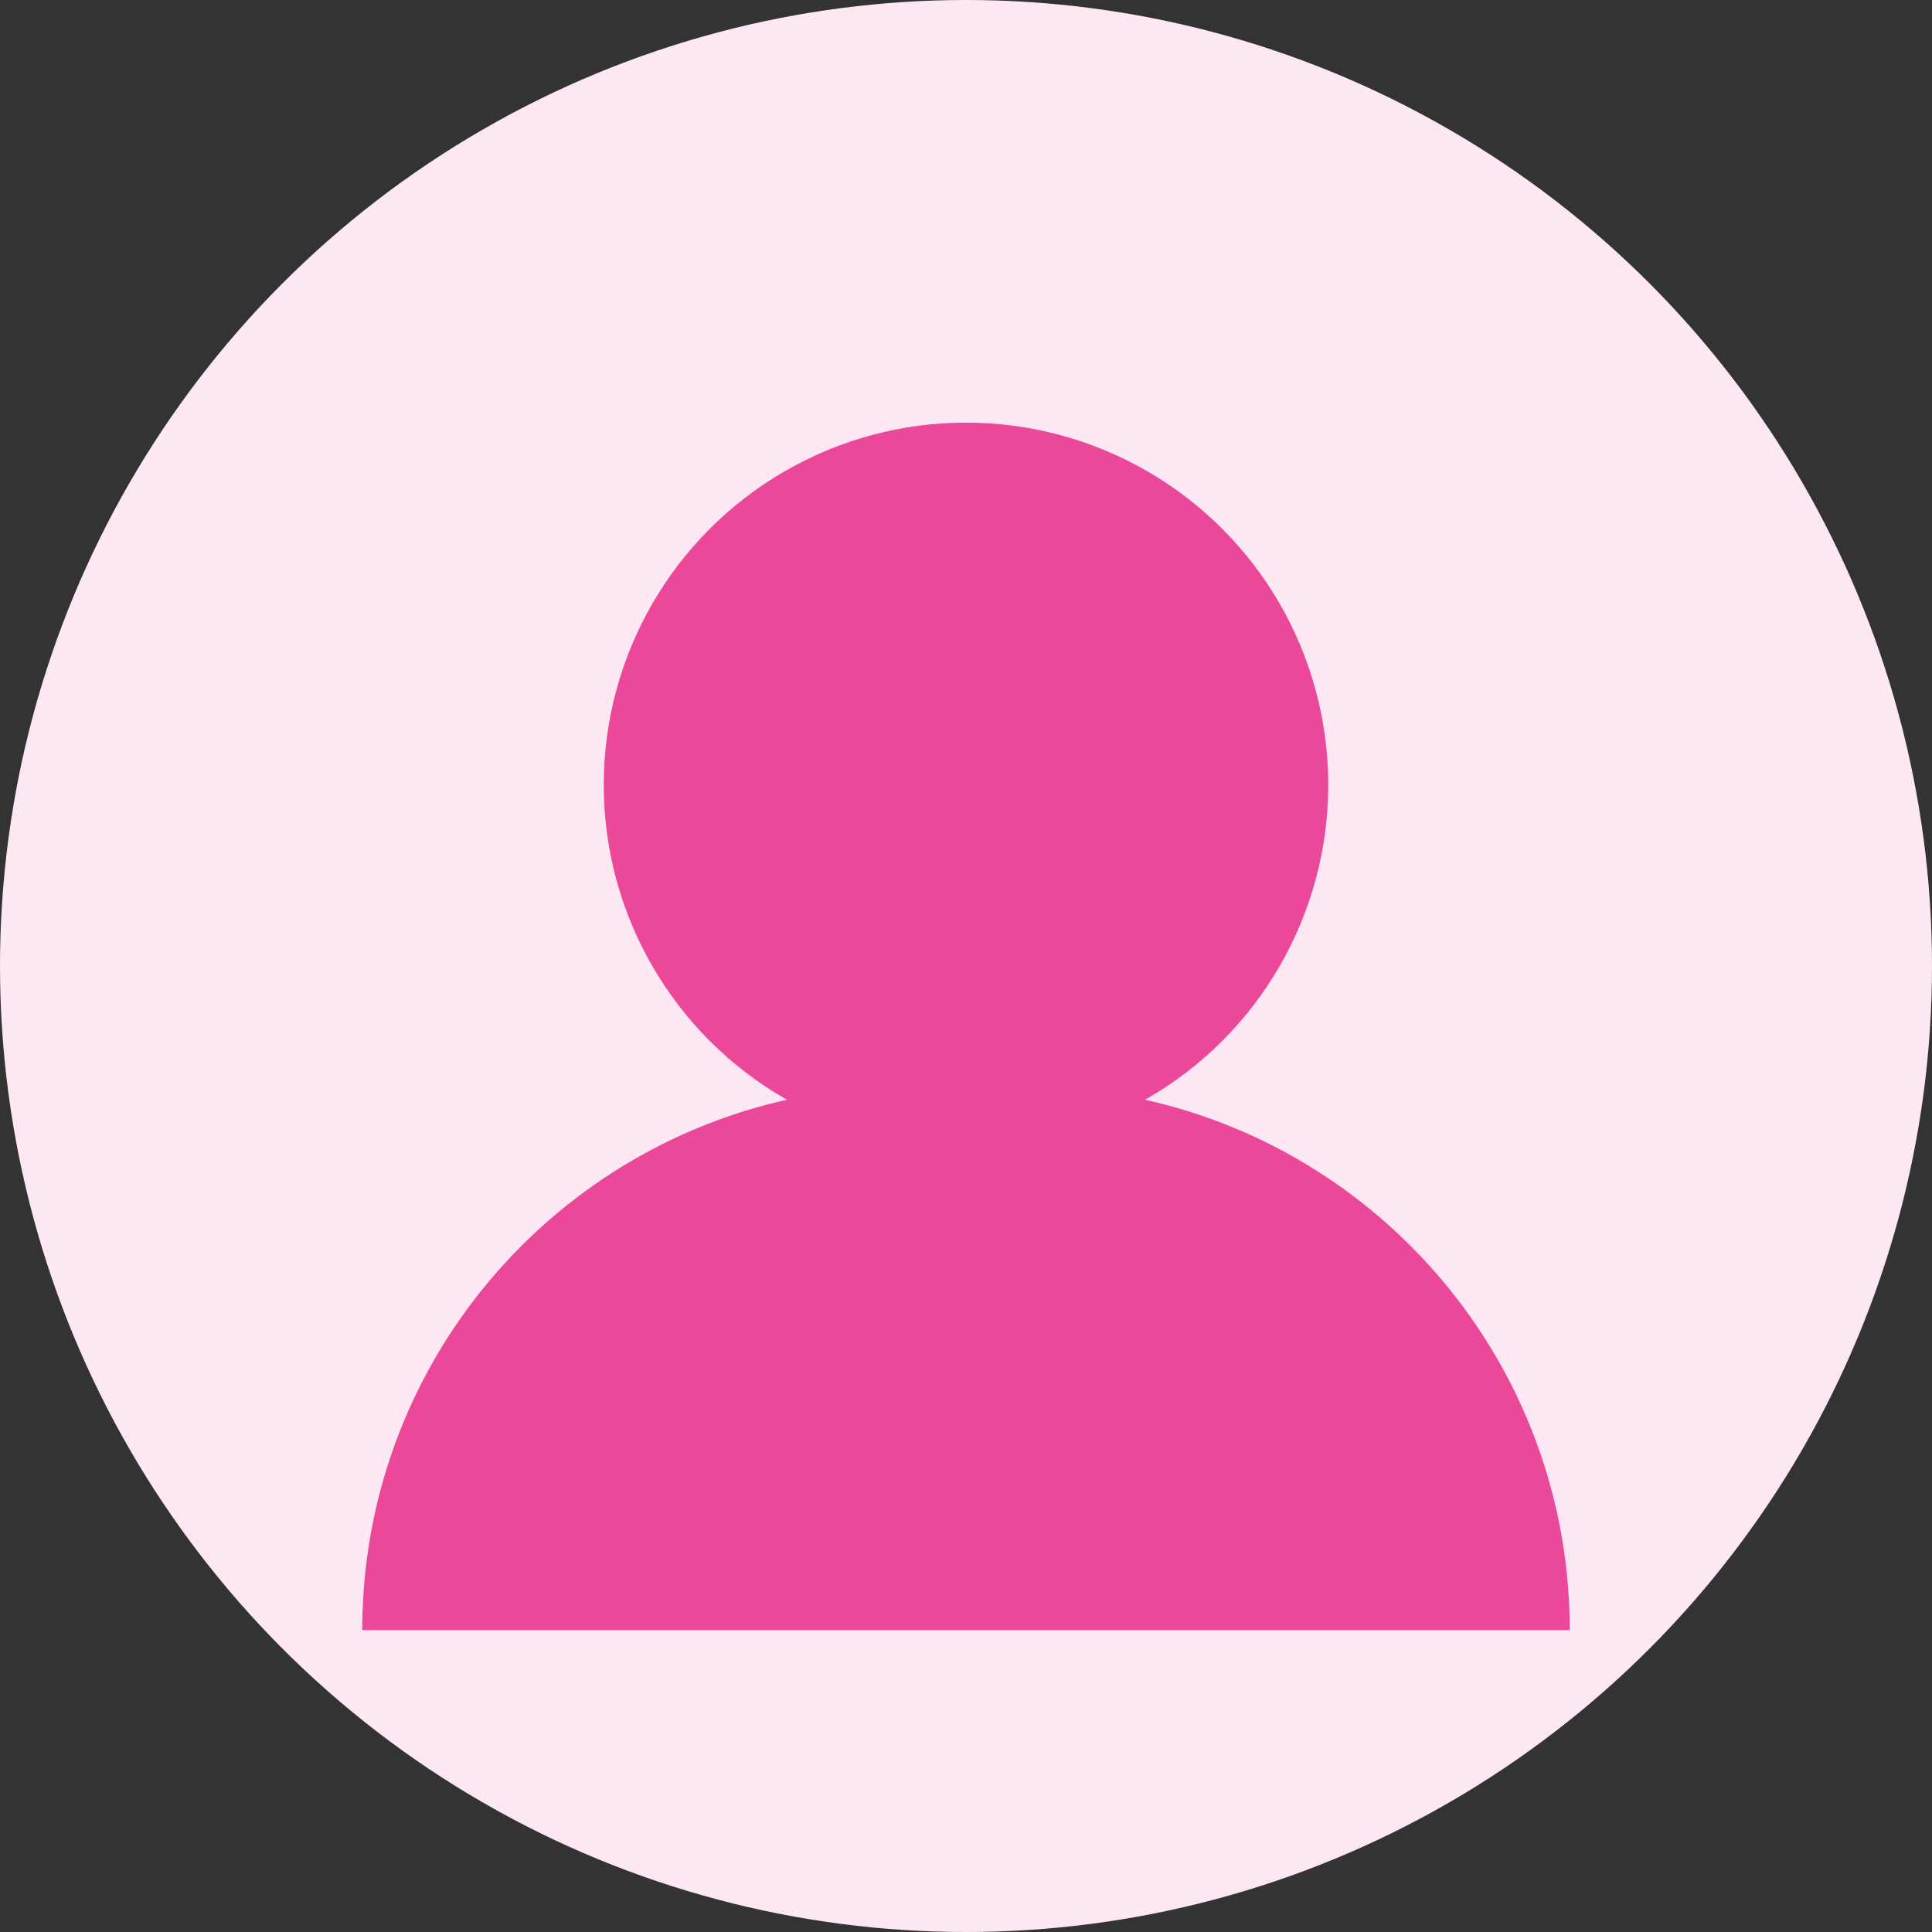 <svg width="64" height="64" viewBox="0 0 64 64" fill="none" xmlns="http://www.w3.org/2000/svg">
  <rect x="0" y="0" width="64" height="64" fill="#333333" stroke="none"/>
  <circle cx="32" cy="32" r="32" fill="#FCE7F3"/>
  <circle cx="32" cy="26" r="12" fill="#EC4899"/>
  <path d="M12 54C12 44.059 20.059 36 30 36H34C43.941 36 52 44.059 52 54V54H12V54Z" fill="#EC4899"/>
</svg> 